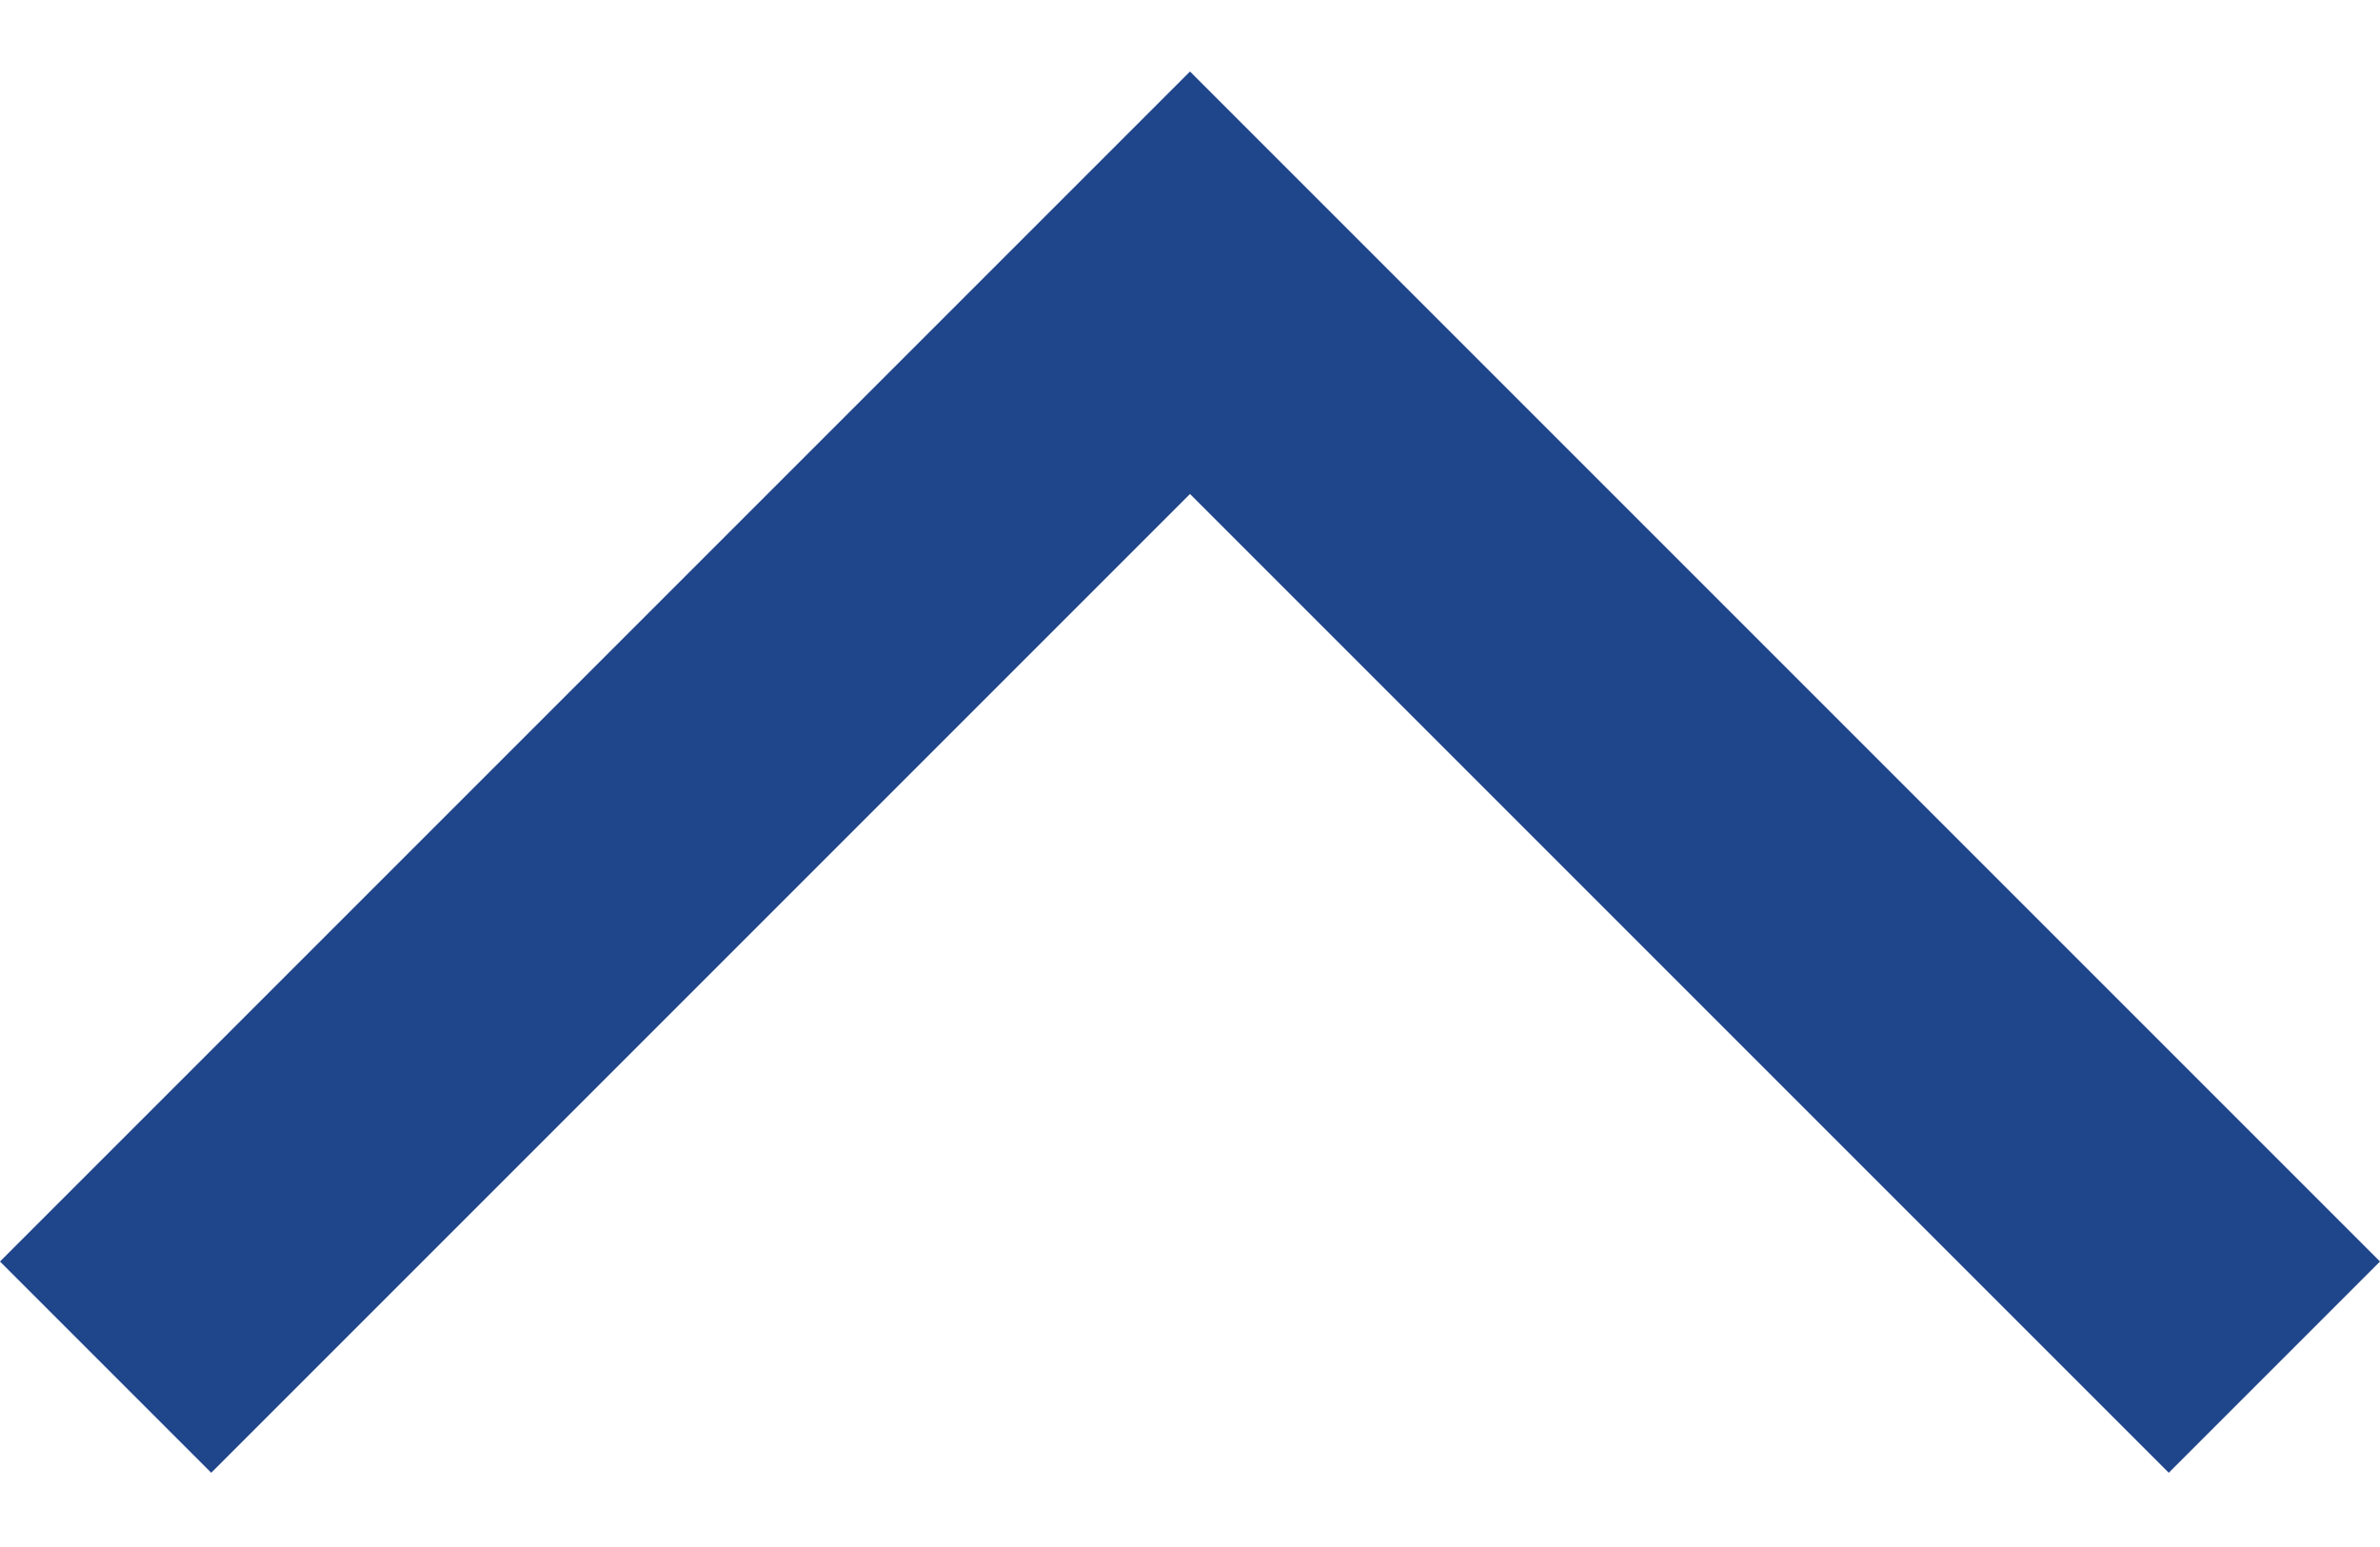<svg width="20" height="13" viewBox="0 0 20 13" fill="none" xmlns="http://www.w3.org/2000/svg">
<path d="M20 10.601L10 0.601L0 10.601L1.775 12.376L10 4.151L18.225 12.376L20 10.601Z" fill="#1F458A"/>
</svg>
